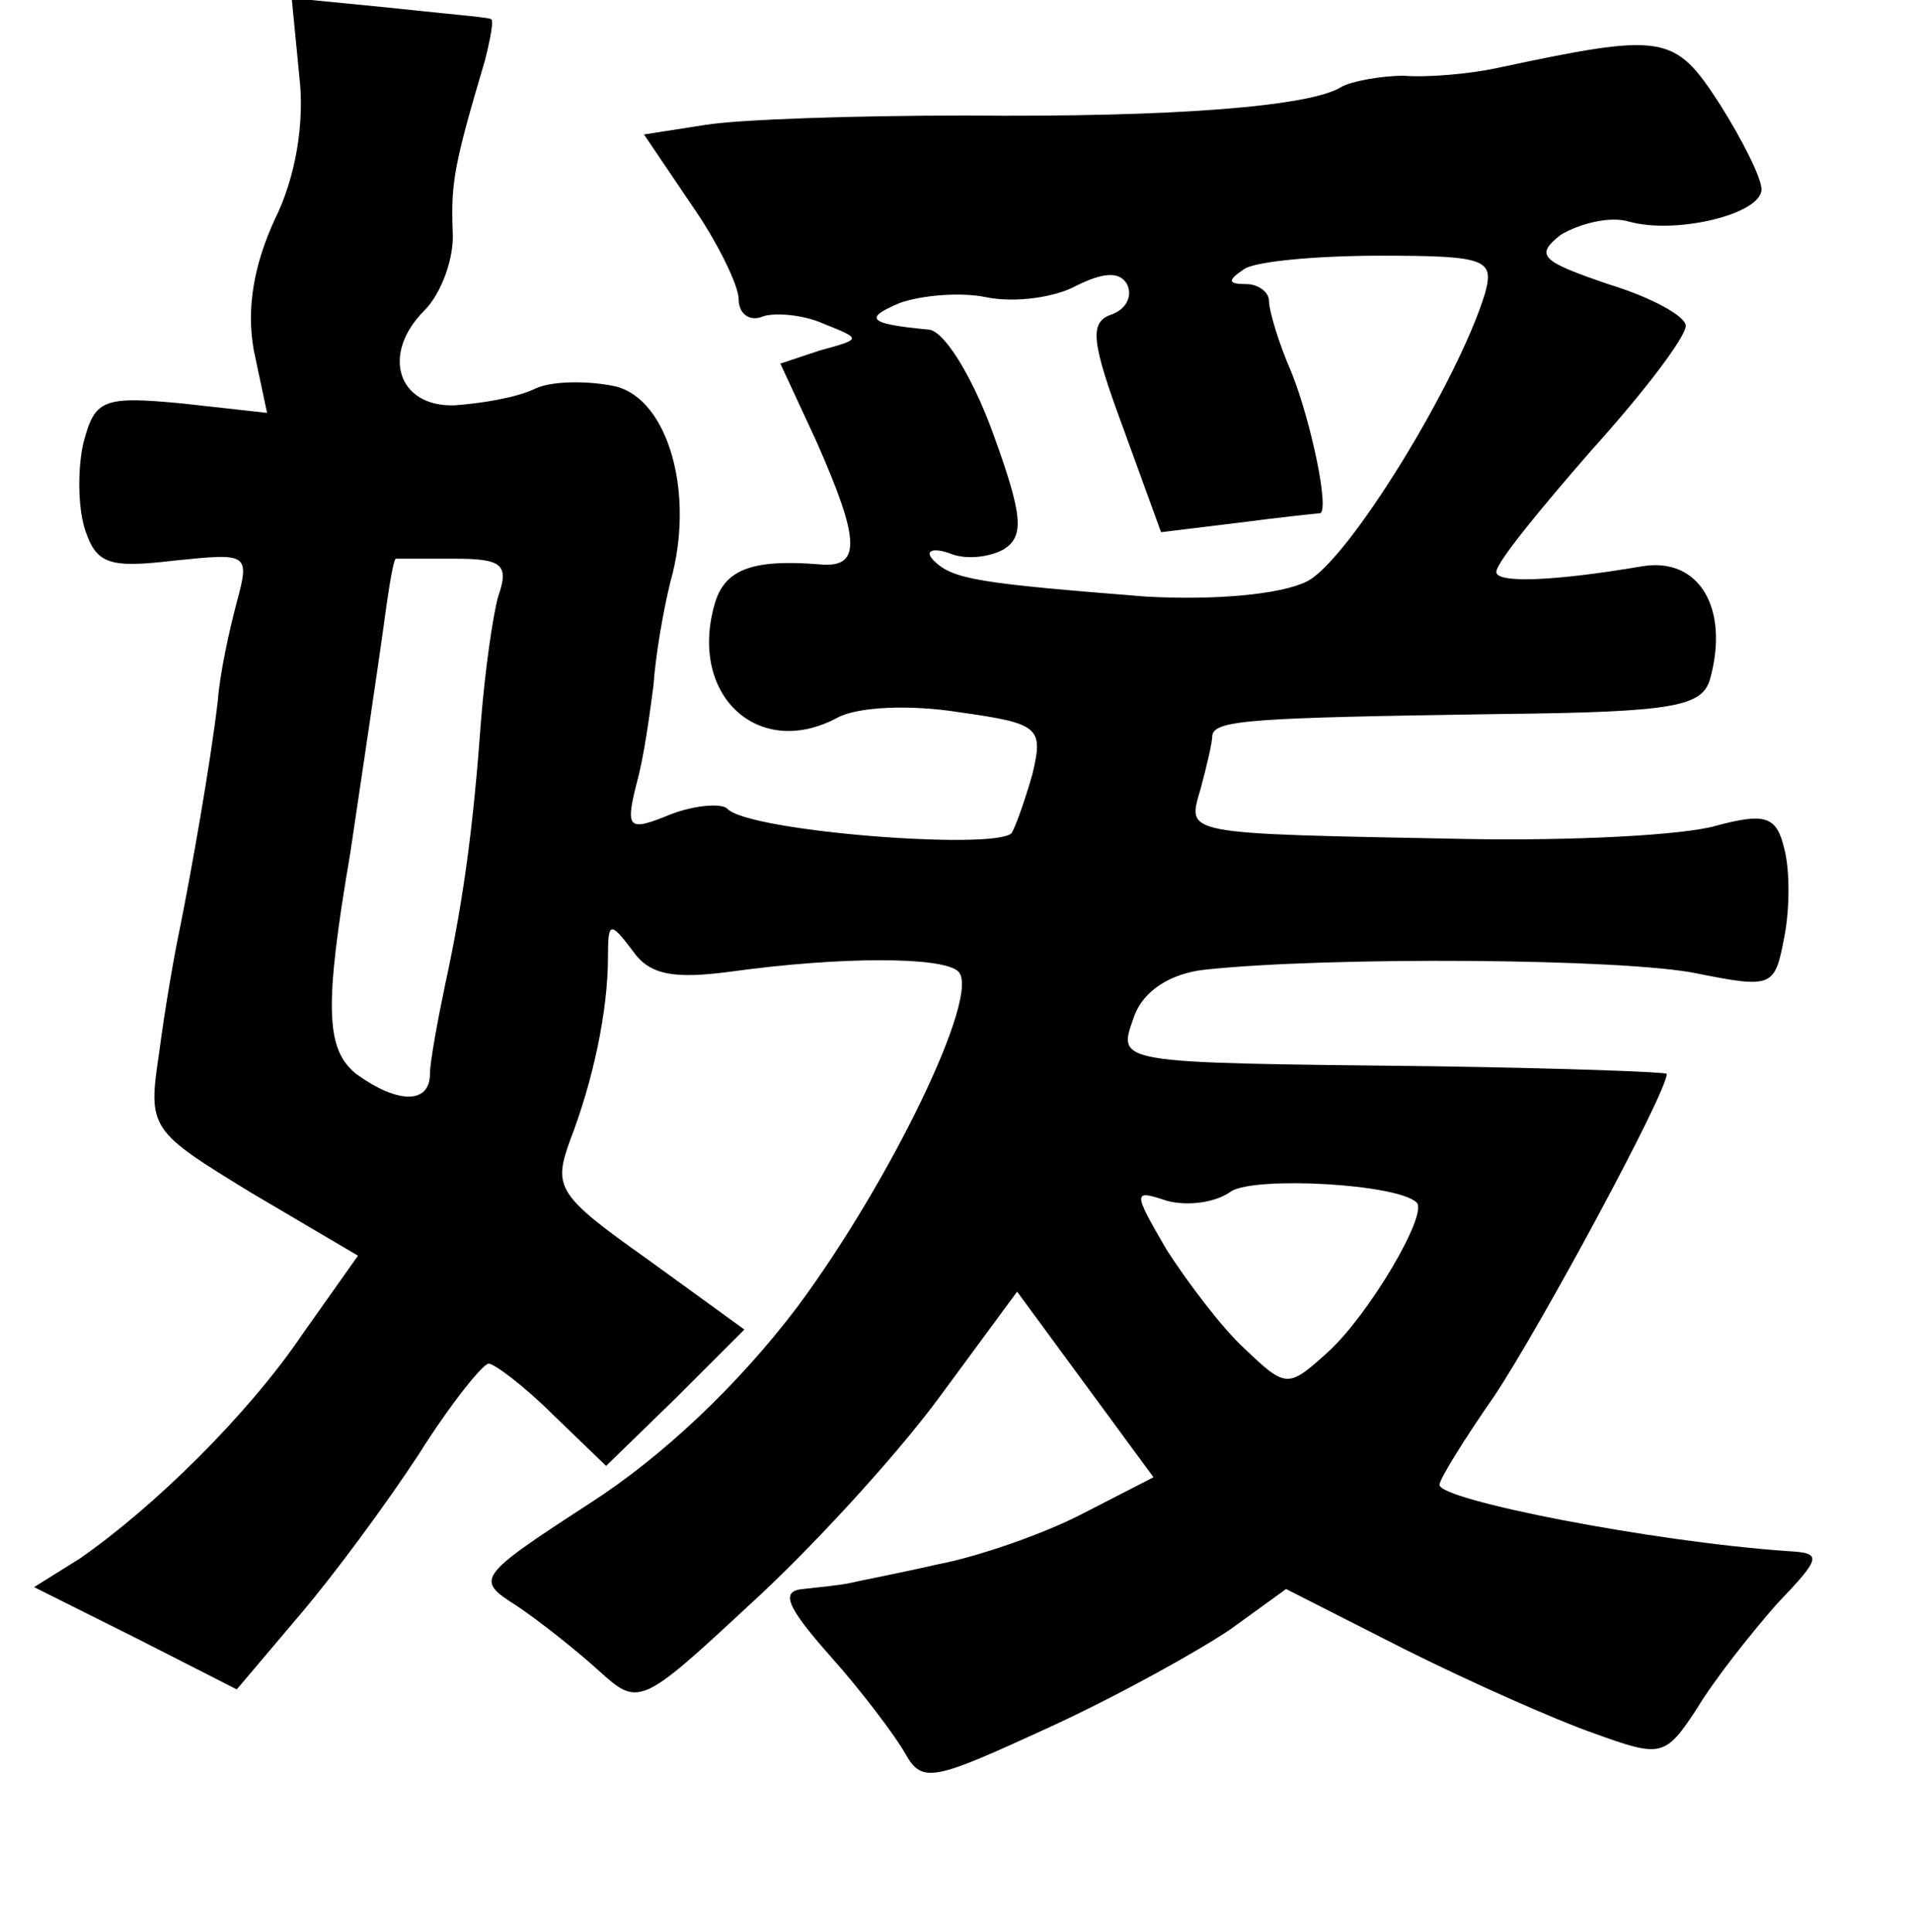 <?xml version="1.0" standalone="no"?>
<!DOCTYPE svg PUBLIC "-//W3C//DTD SVG 20010904//EN"
 "http://www.w3.org/TR/2001/REC-SVG-20010904/DTD/svg10.dtd">
<svg version="1.0" xmlns="http://www.w3.org/2000/svg"
 width="101pt" height="102pt" viewBox="0 0 101 102"
 preserveAspectRatio="xMidYMid meet">
<g transform="translate(0,102) scale(0.1,-0.1)"
fill="#000000" stroke="none">
<path d="M158 980 c3 -25 -2 -54 -13 -76 -11 -24 -15 -47 -11 -69 l7 -33 -45
5 c-42 4 -46 2 -52 -21 -3 -13 -3 -34 1 -46 6 -18 13 -20 47 -16 39 4 40 4 33
-22 -4 -15 -9 -38 -10 -52 -4 -34 -14 -90 -20 -120 -3 -14 -8 -43 -11 -66 -6
-40 -5 -41 49 -74 l56 -33 -29 -41 c-29 -43 -79 -92 -118 -119 l-24 -15 54
-27 53 -27 33 39 c18 21 46 59 63 85 17 27 34 48 37 48 3 0 19 -12 34 -27 l28
-27 37 36 36 36 -51 37 c-48 34 -50 38 -41 63 12 31 20 68 20 97 0 18 1 19 13
3 9 -13 22 -15 52 -11 58 8 112 8 120 0 12 -12 -36 -111 -85 -177 -31 -41 -71
-79 -110 -104 -60 -39 -60 -40 -38 -54 12 -8 32 -24 43 -34 21 -19 22 -19 79
34 32 29 77 78 100 109 l42 57 36 -49 36 -49 -37 -19 c-21 -11 -56 -23 -77
-27 -22 -5 -43 -9 -47 -10 -5 -1 -15 -2 -24 -3 -12 -1 -9 -9 14 -35 17 -19 35
-43 40 -52 9 -16 15 -14 76 14 37 17 80 41 96 52 l29 21 63 -32 c34 -17 79
-37 99 -44 36 -13 38 -13 55 13 9 15 28 39 42 55 24 25 24 27 6 28 -72 5 -184
27 -184 35 0 3 13 24 29 47 24 36 91 160 91 170 0 1 -55 3 -122 4 -173 2 -168
1 -159 27 5 13 19 22 37 24 65 7 222 6 260 -2 40 -8 41 -7 46 19 3 15 3 36 0
47 -4 17 -10 19 -36 12 -17 -5 -76 -8 -131 -7 -154 3 -148 2 -141 27 3 11 6
24 6 27 0 9 20 10 152 12 93 1 107 4 111 19 10 37 -6 64 -36 59 -47 -8 -77 -9
-77 -3 0 5 23 33 50 64 28 31 50 60 50 66 0 5 -18 15 -41 22 -35 12 -39 15
-25 26 10 6 26 10 36 7 25 -7 70 4 70 17 0 6 -10 26 -22 45 -24 37 -29 38
-118 19 -14 -3 -36 -5 -49 -4 -12 0 -28 -3 -33 -6 -16 -10 -86 -16 -198 -15
-58 0 -120 -2 -138 -5 l-32 -5 25 -37 c14 -20 25 -43 25 -50 0 -8 6 -12 13 -9
6 2 21 1 32 -4 20 -8 20 -8 -2 -14 l-21 -7 19 -41 c23 -52 24 -67 2 -65 -37 3
-51 -3 -56 -22 -13 -48 24 -81 65 -59 11 6 39 7 64 3 43 -6 45 -8 39 -33 -4
-14 -9 -28 -11 -31 -10 -9 -139 1 -150 13 -3 3 -17 2 -30 -3 -22 -9 -24 -8
-18 16 4 14 7 37 9 52 1 15 5 39 9 55 13 46 -1 96 -29 103 -14 3 -33 3 -42 -1
-10 -5 -29 -8 -43 -9 -30 -1 -39 27 -16 50 9 9 16 28 15 42 -1 26 1 36 17 90
3 12 5 22 3 22 -2 1 -27 3 -54 6 l-51 5 4 -41z m626 -115 c-14 -46 -72 -141
-94 -152 -14 -7 -49 -10 -85 -8 -88 7 -102 9 -112 19 -5 5 -1 7 8 4 9 -4 22
-2 29 2 11 7 10 18 -6 62 -11 30 -26 54 -34 54 -32 3 -34 6 -15 14 11 4 32 6
46 3 15 -3 36 0 47 6 14 7 23 8 27 1 3 -6 0 -13 -8 -16 -12 -4 -11 -14 6 -60
l20 -55 41 5 c23 3 42 5 43 5 5 2 -5 49 -15 74 -7 16 -12 33 -12 38 0 5 -6 9
-12 9 -10 0 -10 2 -1 8 6 4 38 7 72 7 56 0 60 -2 55 -20z m-521 -160 c-3 -11
-7 -40 -9 -65 -4 -55 -9 -94 -19 -140 -4 -19 -8 -41 -8 -47 0 -16 -17 -16 -39
0 -16 13 -17 35 -3 117 5 34 15 100 19 130 2 14 4 25 5 25 0 0 14 0 31 0 25 0
29 -3 23 -20z m485 -320 c6 -6 -25 -59 -47 -79 -21 -19 -22 -19 -44 2 -12 11
-30 35 -41 52 -18 31 -18 32 0 26 11 -3 26 -1 34 5 13 8 88 4 98 -6z"/>
</g>
</svg>
